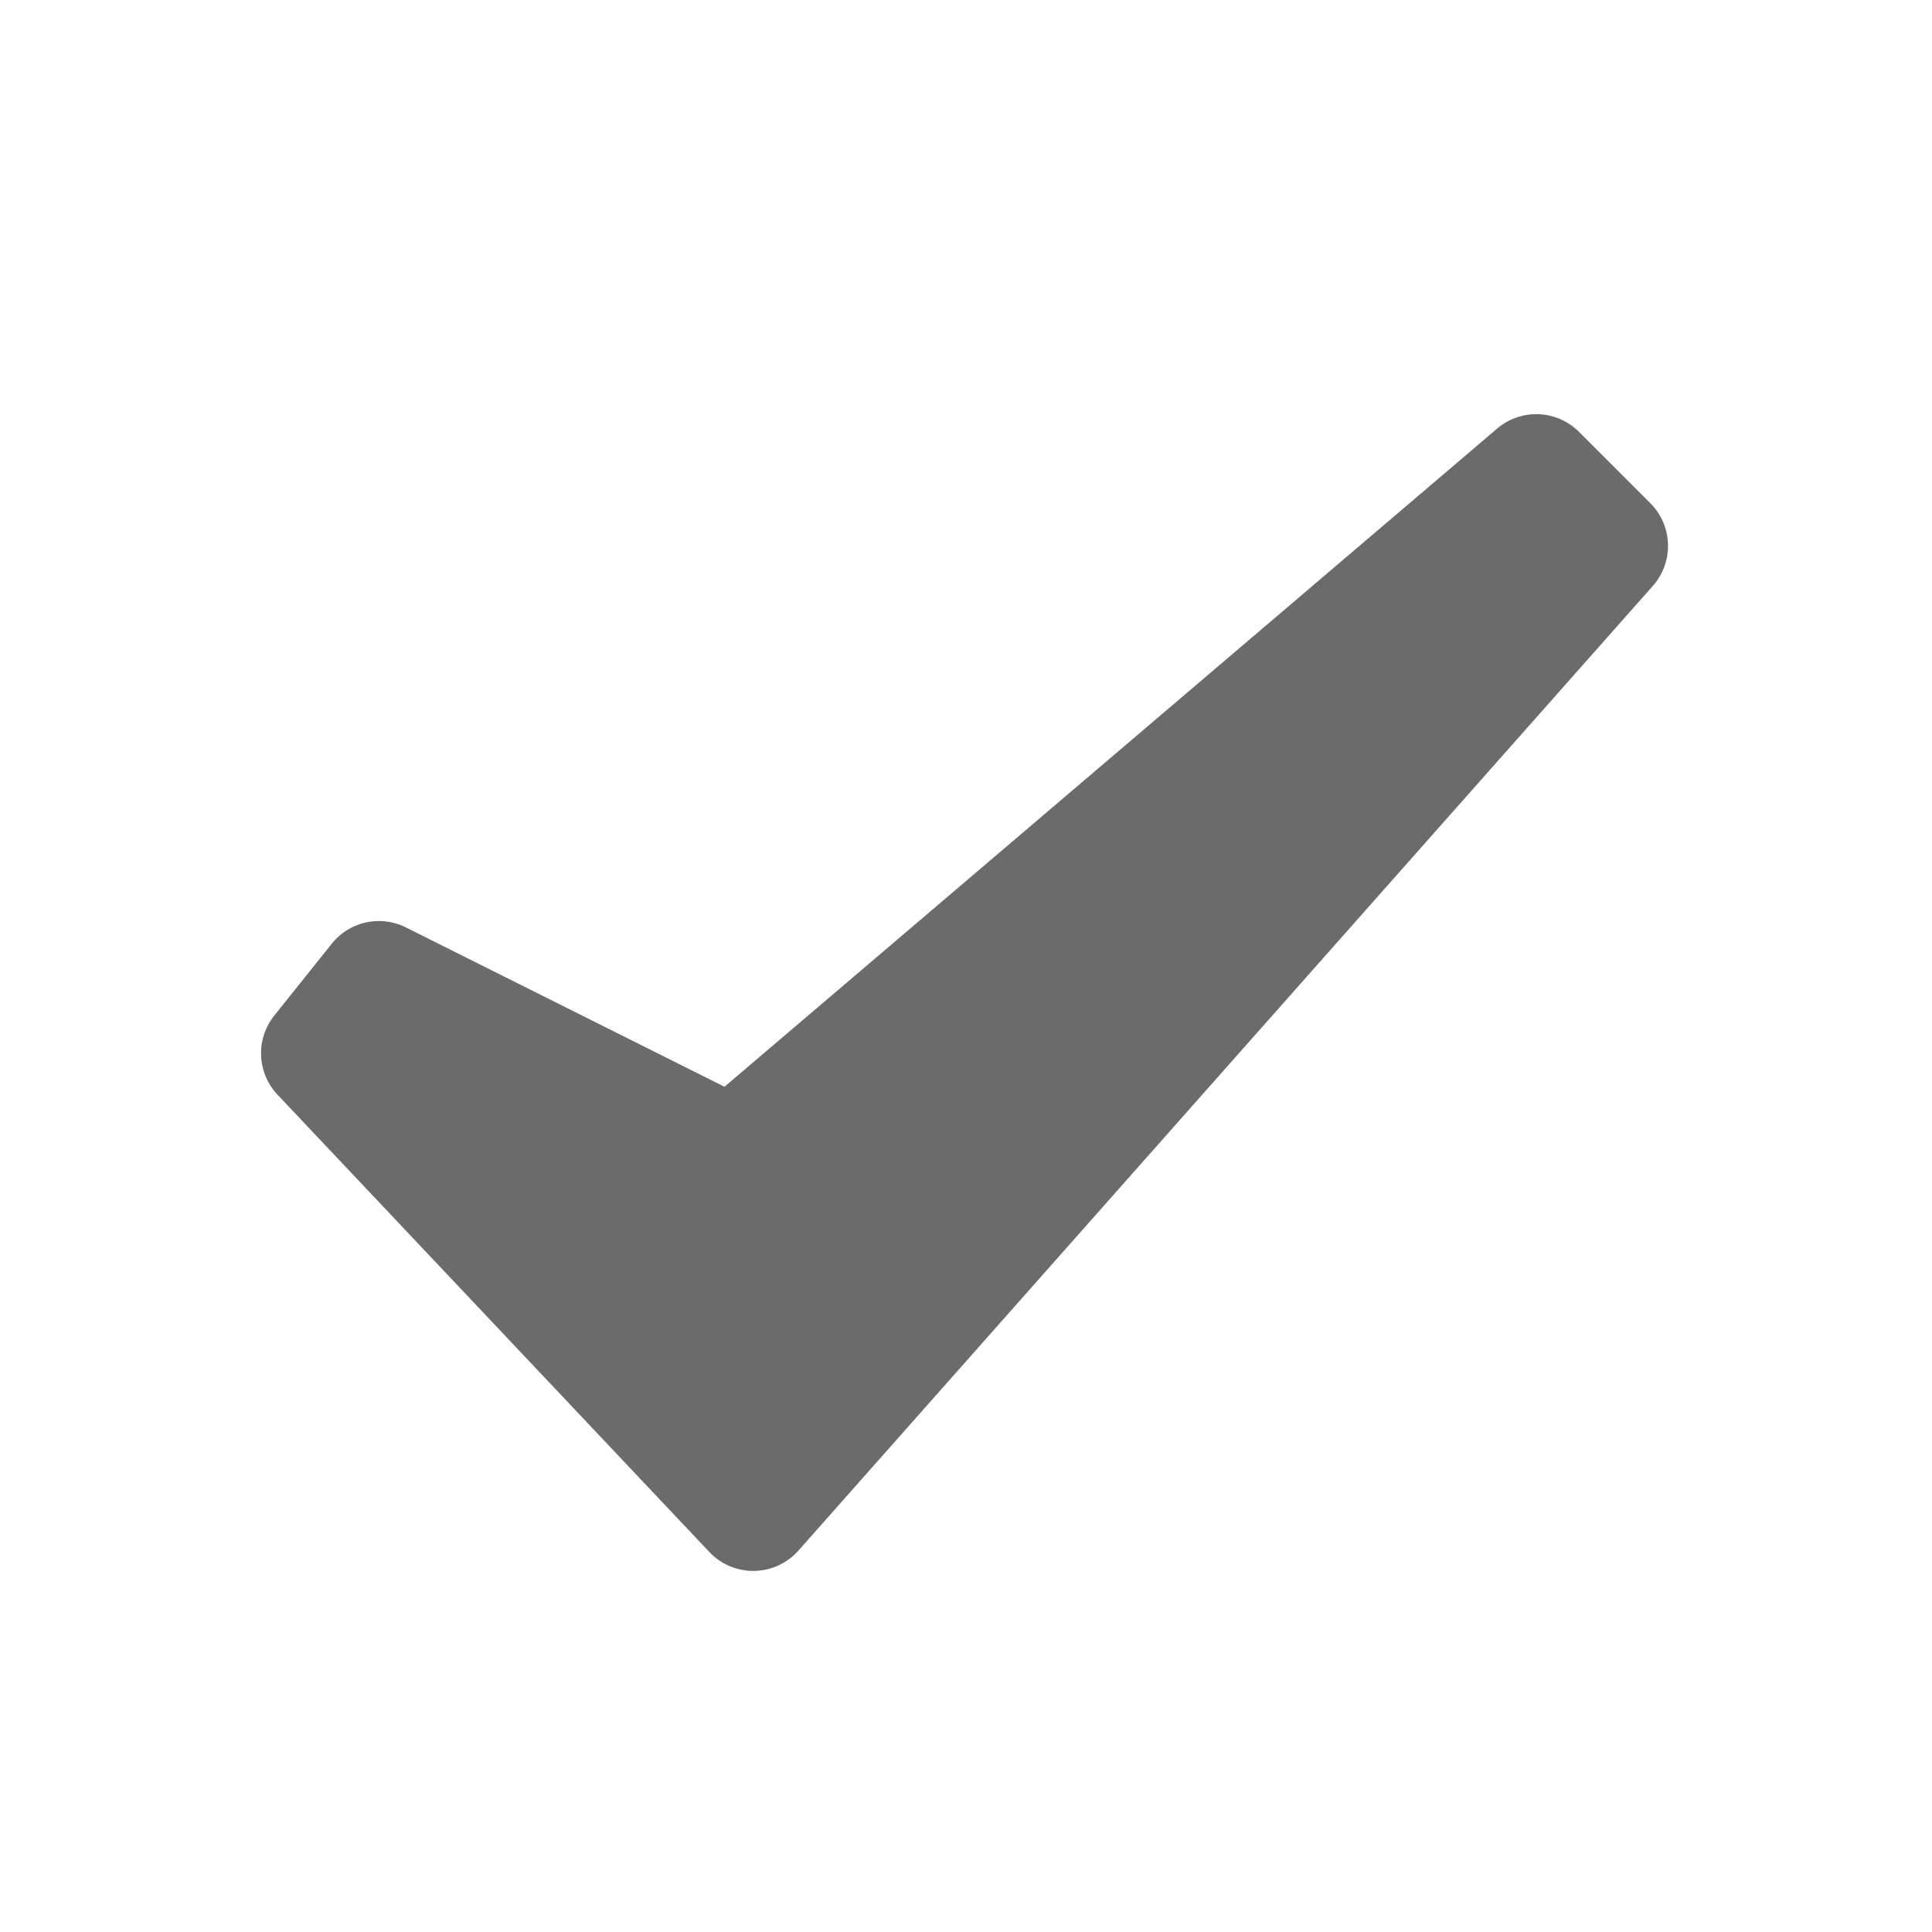 <?xml version="1.0" encoding="UTF-8" standalone="no"?>
<svg
   id="glyphicons-basic"
   viewBox="0 0 32 32"
   version="1.1"
   sodipodi:docname="check_dark.svg"
   inkscape:version="1.4.2 (ebf0e940d0, 2025-05-08)"
   xmlns:inkscape="http://www.inkscape.org/namespaces/inkscape"
   xmlns:sodipodi="http://sodipodi.sourceforge.net/DTD/sodipodi-0.dtd"
   xmlns="http://www.w3.org/2000/svg"
   xmlns:svg="http://www.w3.org/2000/svg">
  <defs
     id="defs1" />
  <sodipodi:namedview
     id="namedview1"
     pagecolor="#ffffff"
     bordercolor="#999999"
     borderopacity="1"
     inkscape:showpageshadow="2"
     inkscape:pageopacity="0"
     inkscape:pagecheckerboard="0"
     inkscape:deskcolor="#d1d1d1"
     inkscape:zoom="36.40625"
     inkscape:cx="16.013734"
     inkscape:cy="16"
     inkscape:window-width="2560"
     inkscape:window-height="1374"
     inkscape:window-x="0"
     inkscape:window-y="0"
     inkscape:window-maximized="1"
     inkscape:current-layer="glyphicons-basic" />
  <path
     id="check"
     d="M27.376,9.705l-14.151,15.977a1.0 1,0,0,1-1.476.024L4.597,18.132a1.0 1,0,0,1-.054-1.311L5.495,15.631a1.0 1,0,0,1,1.228-.27L12,18,24.797,7.099a1.0 1,0,0,1,1.356.054l1.182,1.182A1,1,0,0,1,27.376,9.705Z"
     style="fill:#6b6b6c;fill-opacity:1" />
</svg>
